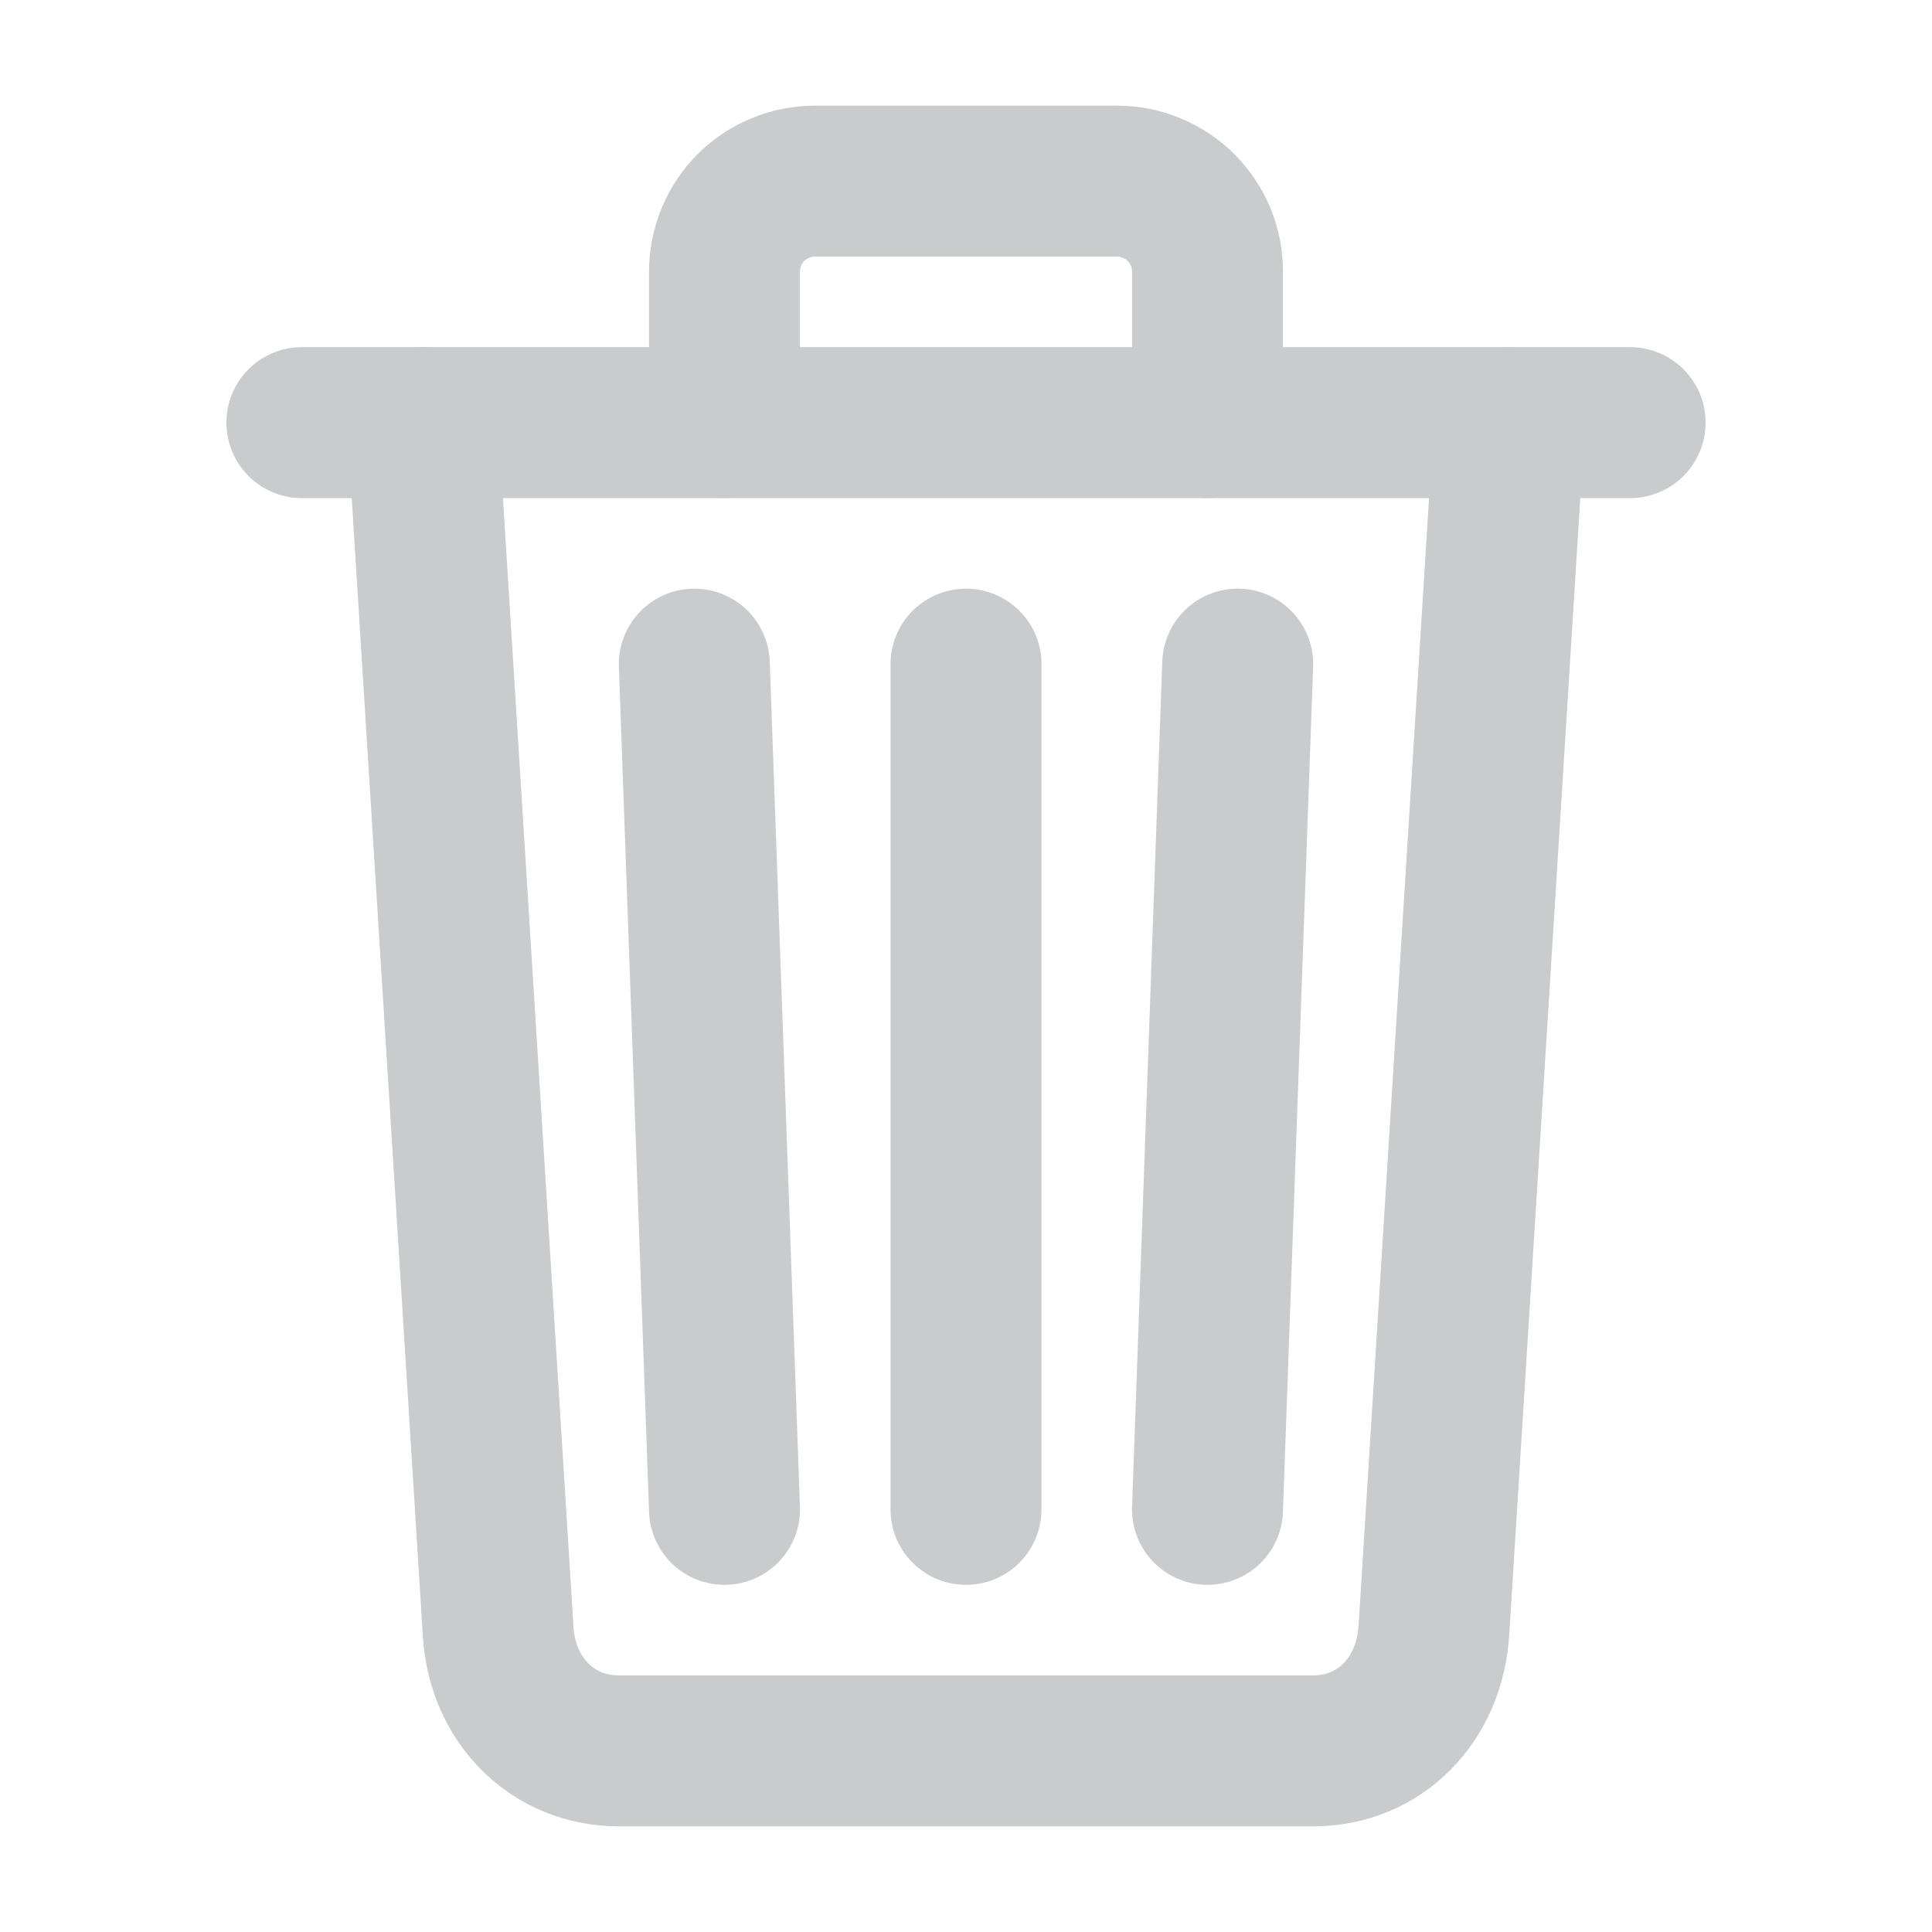 <svg width="16" height="16" viewBox="0 0 16 16" fill="none" xmlns="http://www.w3.org/2000/svg">
<g id="Icons">
<path id="Vector" d="M3.5 3.5L4.125 13.5C4.155 14.078 4.575 14.5 5.125 14.5H10.875C11.427 14.5 11.84 14.078 11.875 13.5L12.5 3.5" stroke="#C9CBCD" stroke-width="1.25" stroke-linecap="round" stroke-linejoin="round"/>
<path id="Vector_2" d="M2.5 3.5H13.5" stroke="#C9CBCD" stroke-width="1.25" stroke-miterlimit="10" stroke-linecap="round"/>
<path id="Vector_3" d="M6 3.5V2.25C6 2.151 6.019 2.054 6.057 1.963C6.094 1.872 6.149 1.789 6.219 1.719C6.289 1.649 6.372 1.594 6.463 1.557C6.554 1.519 6.651 1.5 6.75 1.5H9.25C9.349 1.5 9.446 1.519 9.537 1.557C9.628 1.594 9.711 1.649 9.781 1.719C9.851 1.789 9.906 1.872 9.944 1.963C9.981 2.054 10 2.151 10 2.25V3.5" stroke="#C9CBCD" stroke-width="1.25" stroke-linecap="round" stroke-linejoin="round"/>
<path id="Vector_4" d="M8 5.5V12.5" stroke="#C9CBCD" stroke-width="1.25" stroke-linecap="round" stroke-linejoin="round"/>
<path id="Vector_5" d="M5.75 5.5L6 12.5" stroke="#C9CBCD" stroke-width="1.25" stroke-linecap="round" stroke-linejoin="round"/>
<path id="Vector_6" d="M10.25 5.5L10 12.5" stroke="#C9CBCD" stroke-width="1.25" stroke-linecap="round" stroke-linejoin="round"/>
</g>
</svg>
